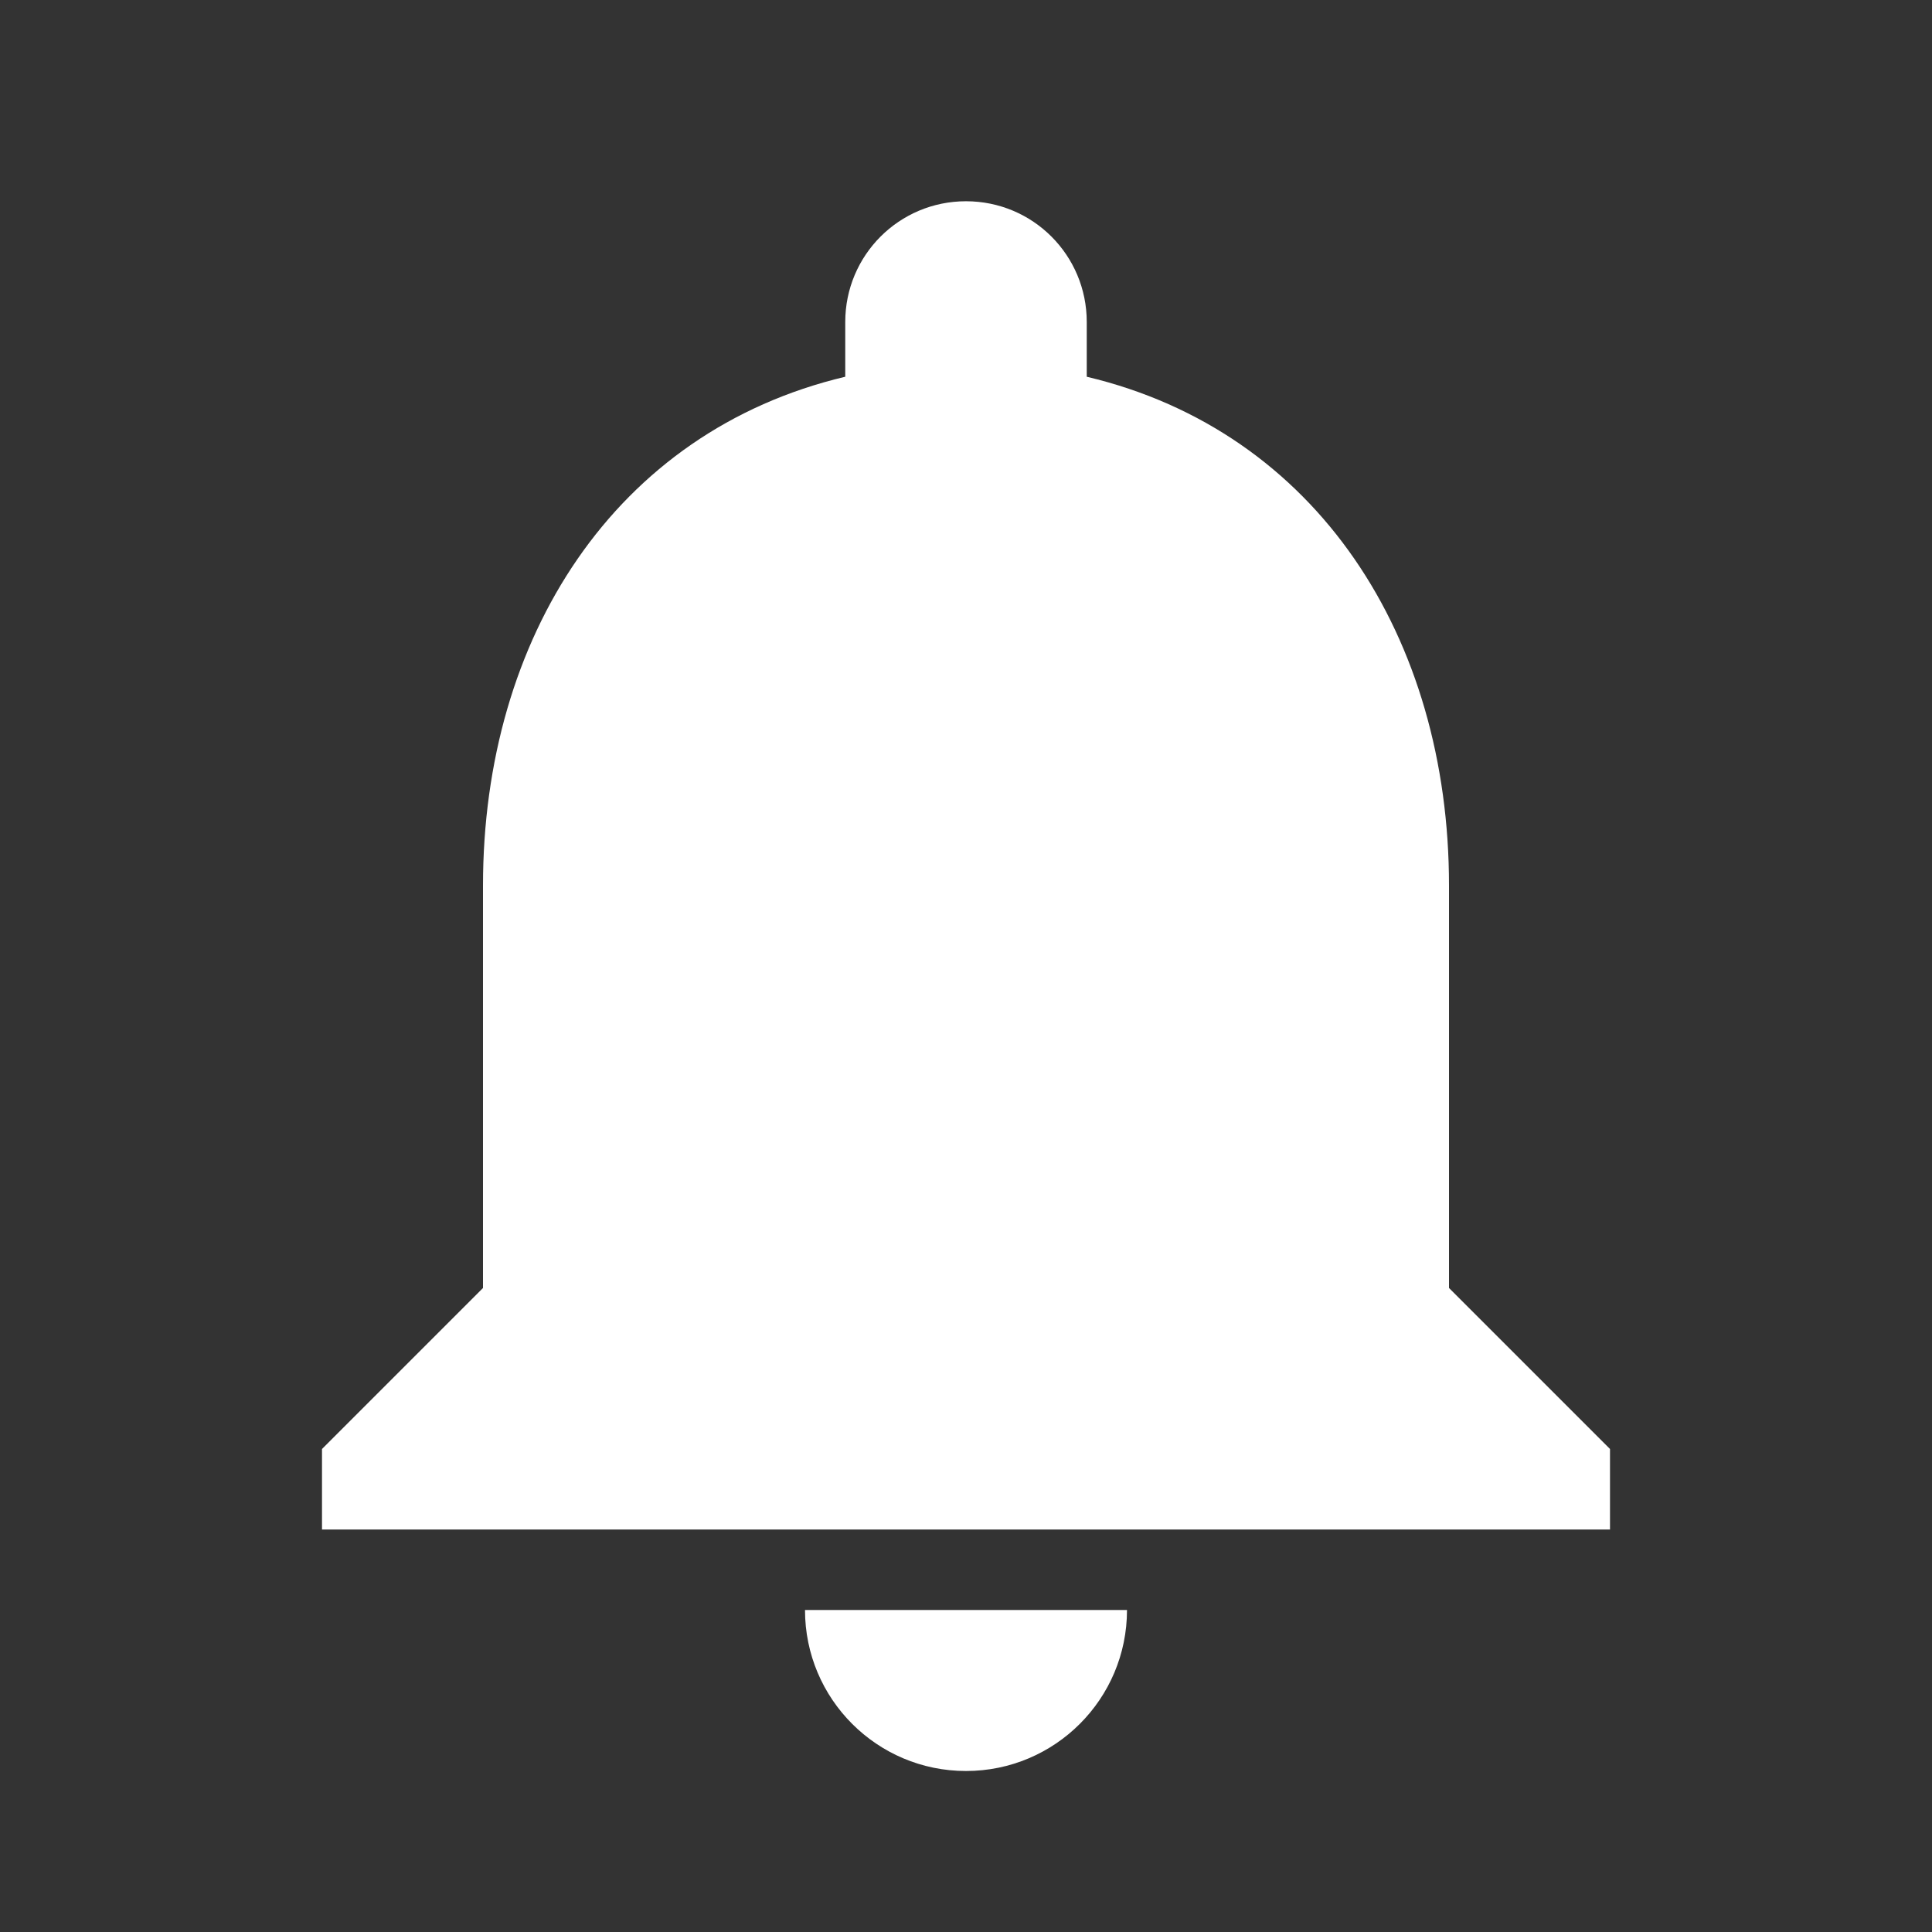 <svg width="30" height="30" viewBox="0 0 30 30" fill="none" xmlns="http://www.w3.org/2000/svg">
<rect x="0" y="0" width="30" height="30" fill="#333333" stroke="none"/>
<path d="M15 27.5C16.381 27.5 17.5 26.381 17.5 25H12.5C12.5 26.381 13.619 27.5 15 27.5ZM22.5 20V13.75C22.5 9.906 20.456 6.7 16.875 5.85V5C16.875 3.962 16.038 3.125 15 3.125C13.963 3.125 13.125 3.962 13.125 5V5.85C9.544 6.7 7.5 9.906 7.5 13.75V20L5 22.5V23.75H25V22.5L22.5 20Z" fill="white"/>
</svg>
